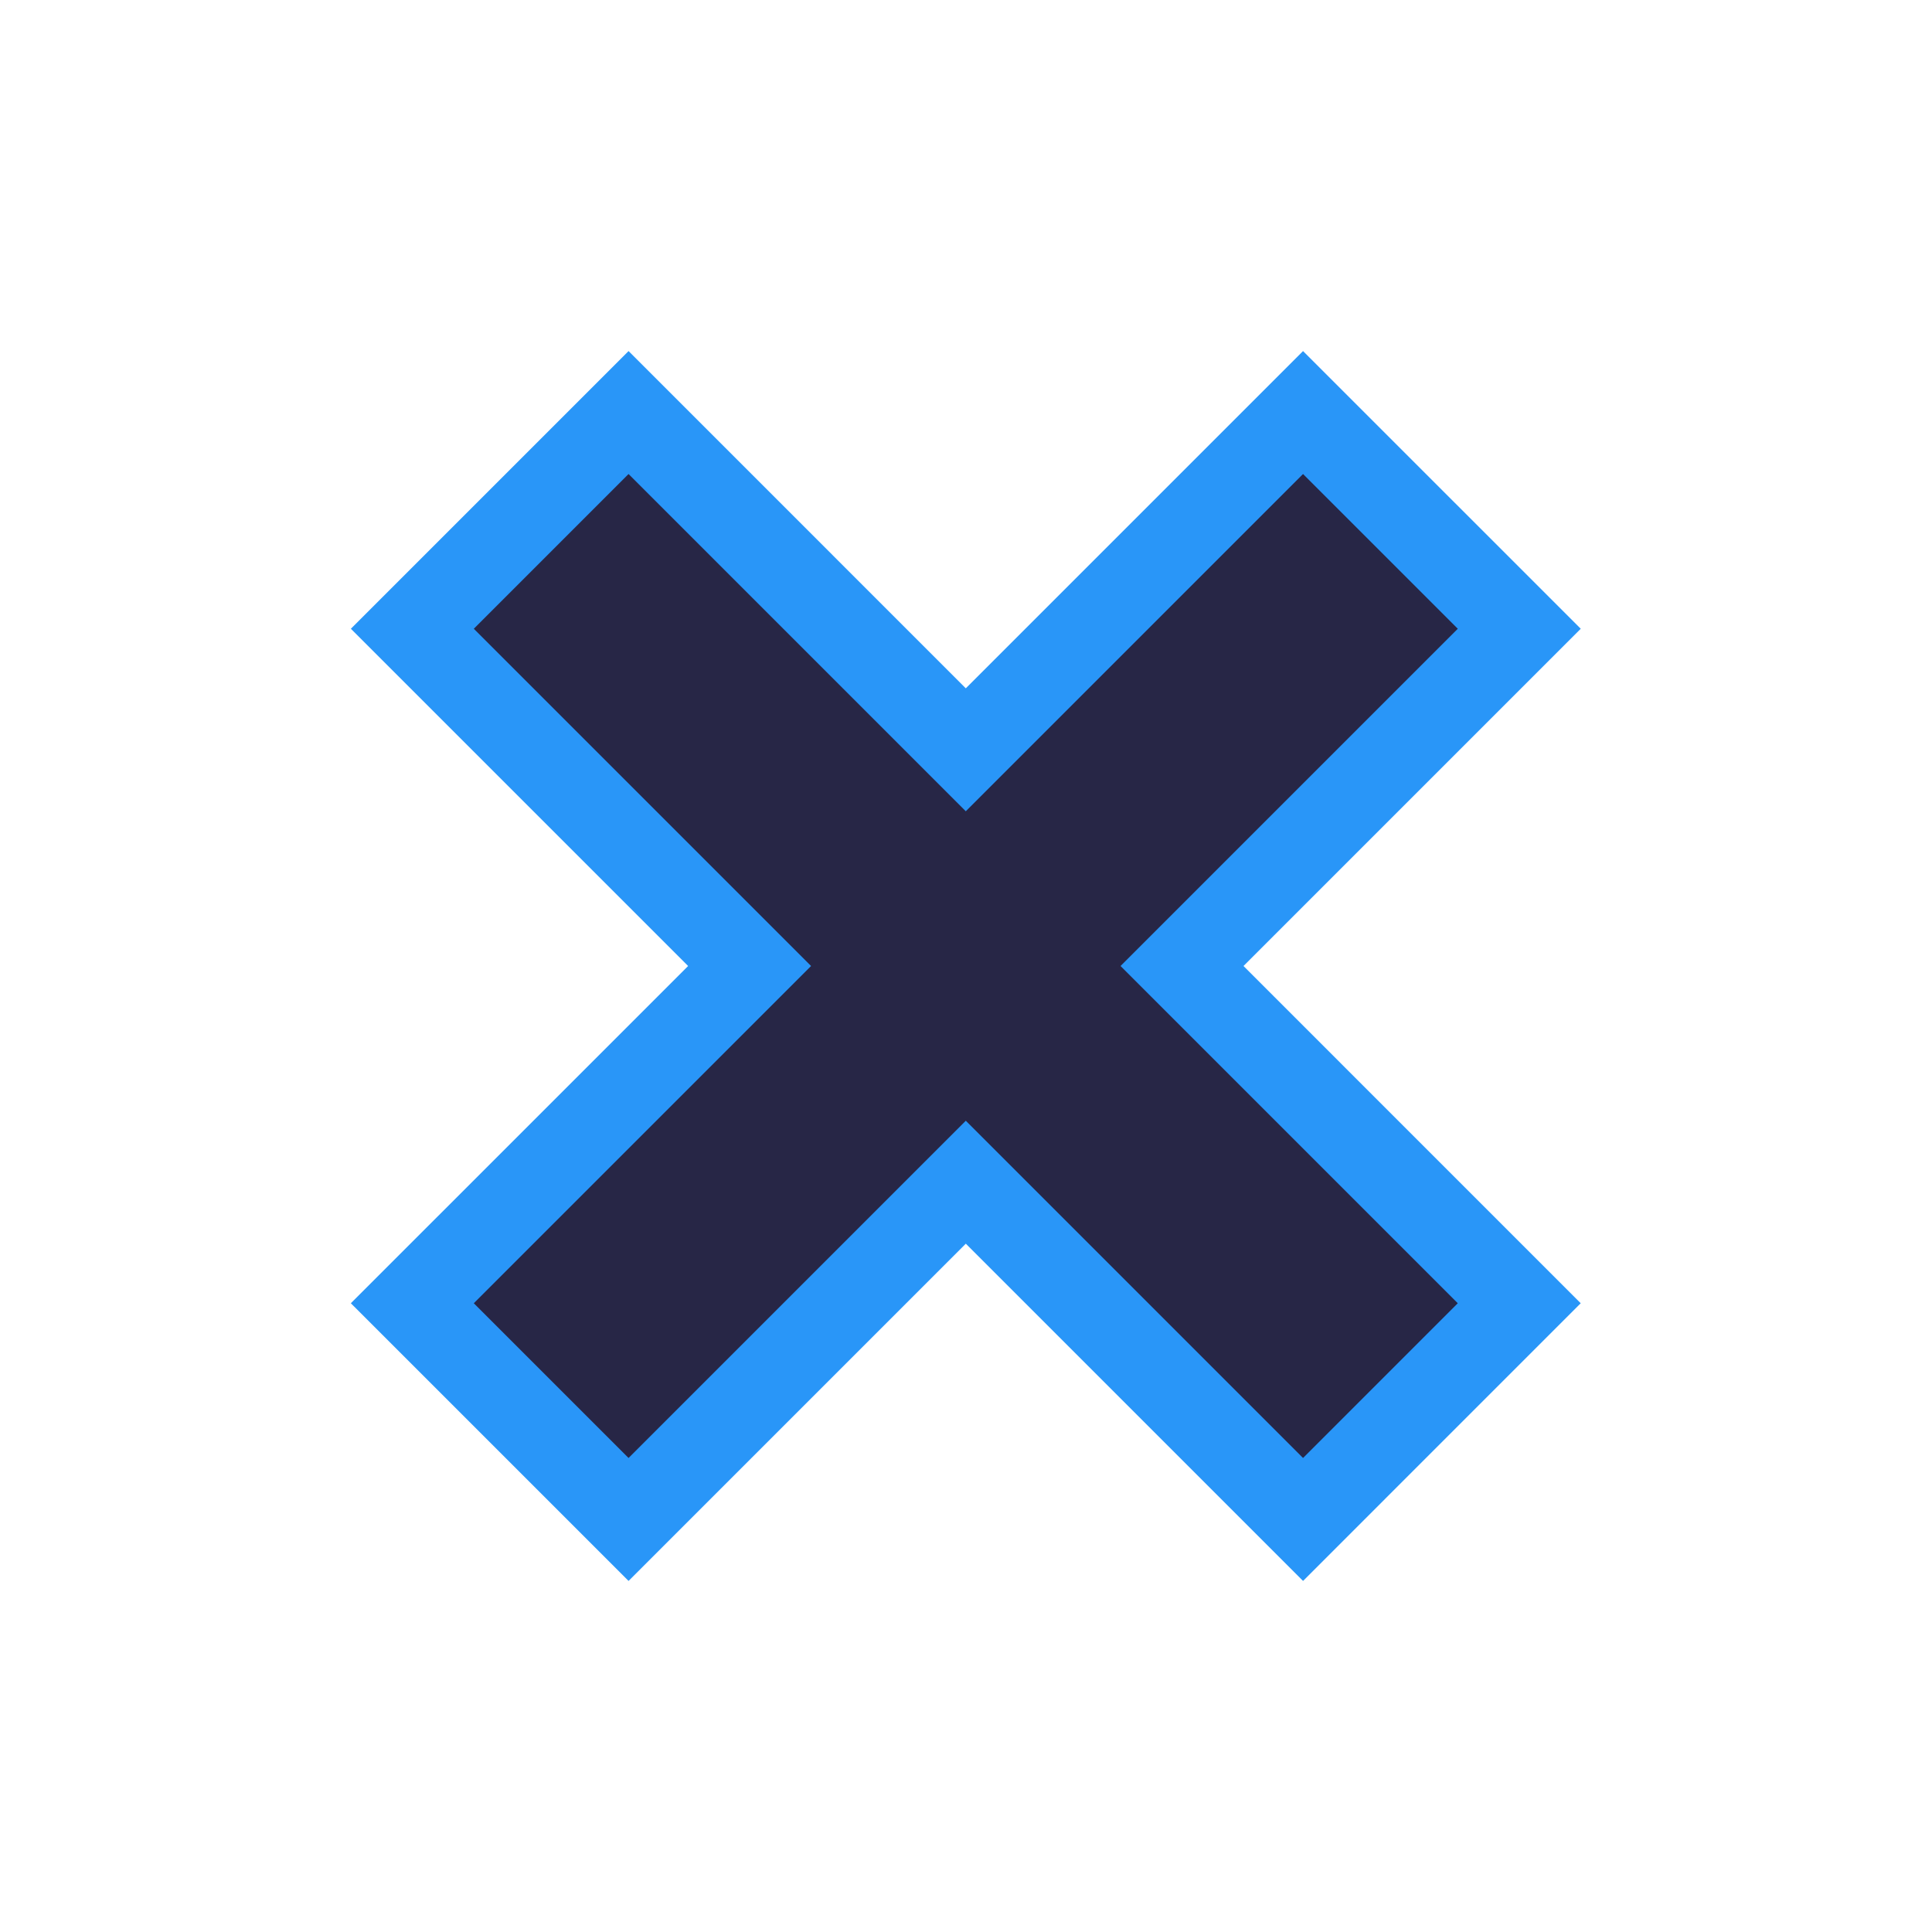<svg xmlns:dc="http://purl.org/dc/elements/1.1/" xmlns:cc="http://creativecommons.org/ns#" xmlns:rdf="http://www.w3.org/1999/02/22-rdf-syntax-ns#" xmlns:svg="http://www.w3.org/2000/svg" xmlns="http://www.w3.org/2000/svg" xmlns:sodipodi="http://sodipodi.sourceforge.net/DTD/sodipodi-0.dtd" xmlns:inkscape="http://www.inkscape.org/namespaces/inkscape" viewBox="0 0 100 100" height="100" width="100" version="1.1" id="svg45" inkscape:version="0.92.4 5da689c313, 2019-01-14">
   <svg:path sodipodi:nodetypes="ccccccccccccc" inkscape:connector-curvature="0" id="main_path" d="M 78.637,32.544 67.445,21.353 49.989,38.809 32.534,21.353 21.343,32.544 38.799,50 21.342,67.456 32.534,78.647 49.99,61.191 67.446,78.647 78.636,67.456 61.181,50 Z" style="fill:#ffffff;fill-opacity:1;stroke:#ffffff;stroke-width:7.0;stroke-opacity:1;filter:url(#backFilter);"/>
  <defs><filter inkscape:collect="always" style="color-interpolation-filters:sRGB" id="backFilter" x="-0.152" width="1.304" y="-0.099" height="1.198">
      <feGaussianBlur inkscape:collect="always" stdDeviation="2.433" id="gaussianBlurBack"/>
    </filter></defs>
  <sodipodi:namedview pagecolor="#ffffff" bordercolor="#666666" borderopacity="1" objecttolerance="10" gridtolerance="10" guidetolerance="10" inkscape:pageopacity="0" inkscape:pageshadow="2" inkscape:window-width="2560" inkscape:window-height="1080" id="namedview47" showgrid="false" inkscape:zoom="3.9506912" inkscape:cx="72.194105" inkscape:cy="20.670582" inkscape:window-x="0" inkscape:window-y="0" inkscape:window-maximized="0" inkscape:current-layer="svg45"/>
<svg:path sodipodi:nodetypes="ccccccccccccc" inkscape:connector-curvature="0" id="main_path" d="M 78.637,32.544 67.445,21.353 49.989,38.809 32.534,21.353 21.343,32.544 38.799,50 21.342,67.456 32.534,78.647 49.99,61.191 67.446,78.647 78.636,67.456 61.181,50 Z" style="fill:#272646;fill-opacity:1;stroke:#2996f8;stroke-width:4.5;stroke-opacity:1;stroke-miterlimit:4;stroke-dasharray:none"/>
  </svg>